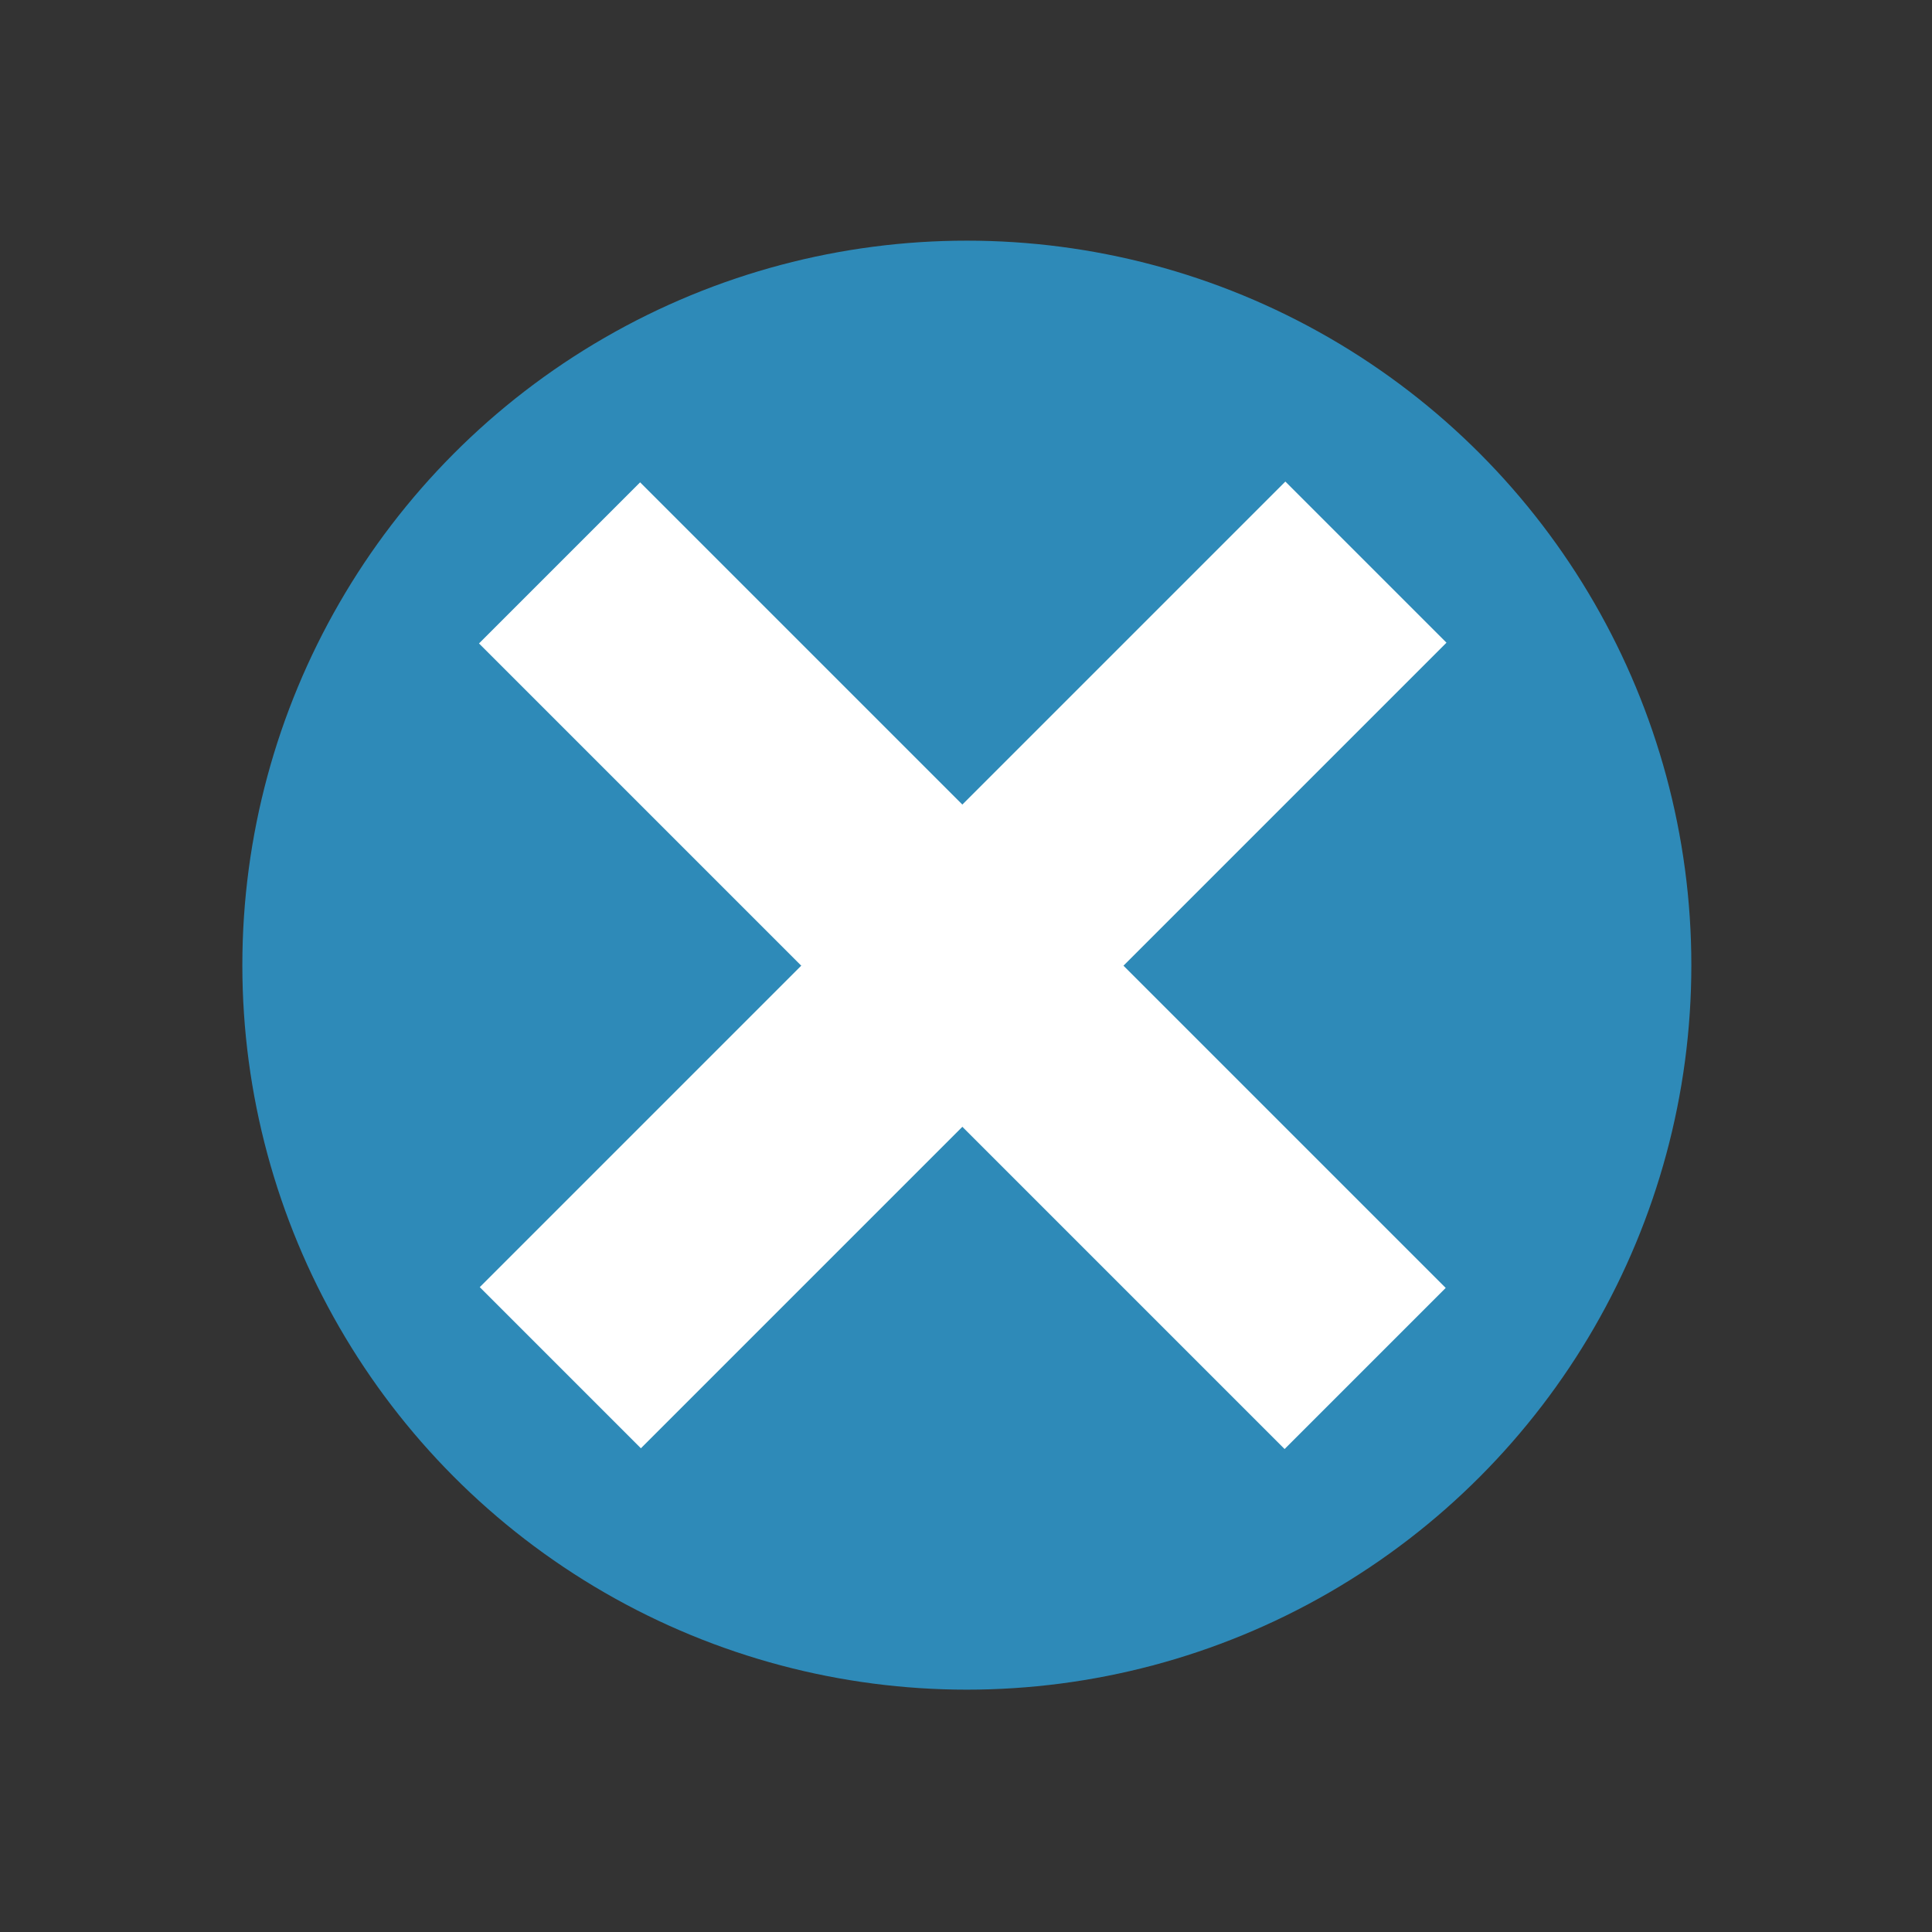 <?xml version="1.0" encoding="UTF-8" standalone="no"?>
<svg
   xmlns:dc="http://purl.org/dc/elements/1.1/"
   xmlns:cc="http://creativecommons.org/ns#"
   xmlns:rdf="http://www.w3.org/1999/02/22-rdf-syntax-ns#"
   xmlns:svg="http://www.w3.org/2000/svg"
   xmlns="http://www.w3.org/2000/svg"
   xmlns:sodipodi="http://sodipodi.sourceforge.net/DTD/sodipodi-0.dtd"
   xmlns:inkscape="http://www.inkscape.org/namespaces/inkscape"
   width="16"
   height="16"
   version="1.1"
   id="svg8"
   sodipodi:docname="emblem-rabbitvcs-complicated.svg"
   inkscape:version="0.92.5 (2060ec1f9f, 2020-04-08)">
  <rect width="100%" height="100%" fill="#333333" stroke="none"/>
  <defs
     id="defs12" />
  <sodipodi:namedview
     pagecolor="#ffffff"
     bordercolor="#5cadd6"
     borderopacity="1"
     objecttolerance="10"
     gridtolerance="10"
     guidetolerance="10"
     inkscape:pageopacity="0"
     inkscape:pageshadow="2"
     inkscape:window-width="954"
     inkscape:window-height="500"
     id="namedview10"
     showgrid="false"
     inkscape:zoom="20.85965"
     inkscape:cx="6.7569105"
     inkscape:cy="8.1793993"
     inkscape:current-layer="svg8"
     inkscape:window-x="0"
     inkscape:window-y="28"
     inkscape:window-maximized="0" />
  <circle
     style="fill:#2e8ab8;fill-opacity:1;stroke-width:0.857"
     cx="8.007"
     cy="7.993"
     r="6"
     id="circle2" />
  <rect
     style="fill:#ffffff;stroke-width:0.944"
     width="1.887"
     height="9.435"
     x="-0.924"
     y="-16.008"
     transform="rotate(135)"
     id="rect4" />
  <rect
     style="fill:#ffffff;stroke-width:0.944"
     width="1.887"
     height="9.435"
     x="-12.234"
     y="-4.728"
     transform="rotate(-135)"
     id="rect6" />
</svg>
